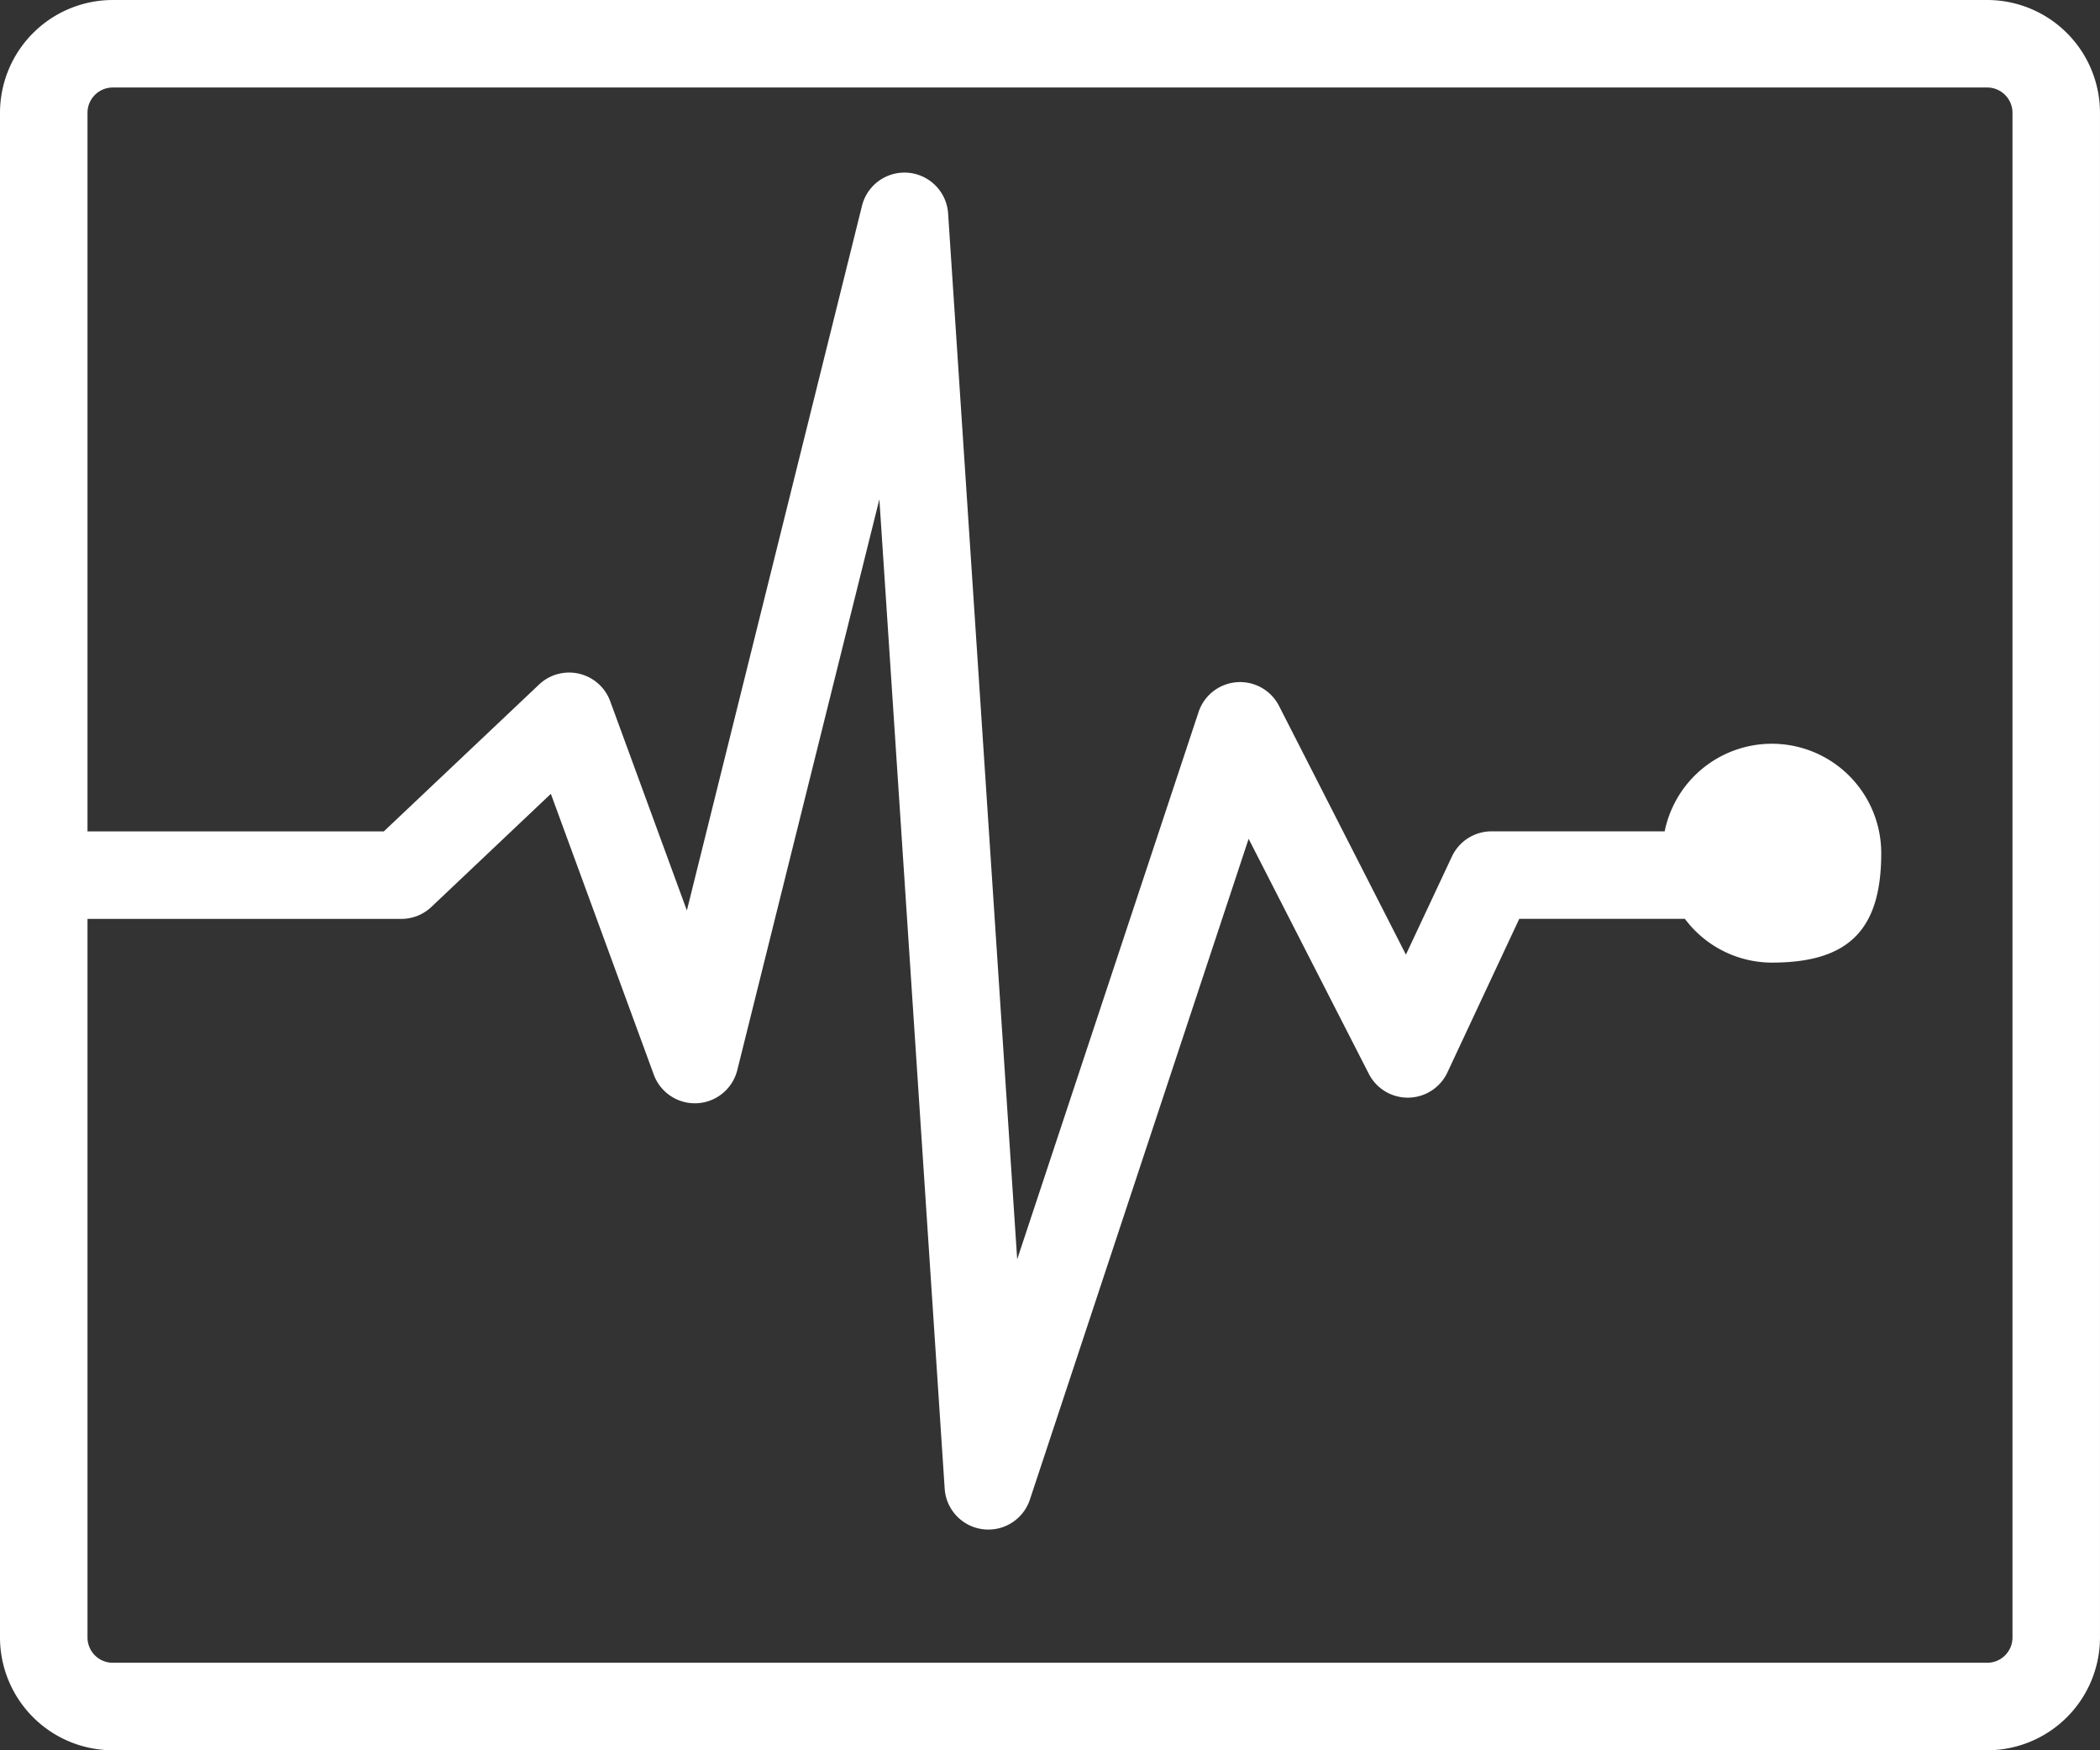 <svg id="pulse" xmlns="http://www.w3.org/2000/svg" width="180.798" height="150.664" viewBox="0 0 180.798 150.664">
  <rect x="0" y="0" width="180.798" height="150.664" fill="#333333" stroke="none"/>
  <g id="Group_104" data-name="Group 104" transform="translate(0 0)">
    <path id="Path_236" data-name="Path 236" d="M171.087,42.667H9.71A9.718,9.718,0,0,0,0,52.377V183.621a9.718,9.718,0,0,0,9.71,9.71H171.087a9.718,9.718,0,0,0,9.71-9.71V52.377A9.718,9.718,0,0,0,171.087,42.667Zm2.177,140.954a2.177,2.177,0,0,1-2.177,2.177H9.71a2.177,2.177,0,0,1-2.177-2.177V121.766H34.551a3.766,3.766,0,0,0,2.592-1.032L47.426,111l8.859,24.166a3.766,3.766,0,0,0,7.19-.377L75.709,85.644l5.623,85.171a3.768,3.768,0,0,0,7.337.934L107.5,114.873,117.846,135.1a3.767,3.767,0,0,0,6.765-.113l6.188-13.225h14.26a9.371,9.371,0,0,0,7.488,3.767c6.607,0,9.417-2.814,9.417-9.417a9.417,9.417,0,0,0-18.645-1.883H128.4A3.767,3.767,0,0,0,125,116.4l-3.959,8.441-10.923-21.406a3.766,3.766,0,0,0-6.93.531L87.574,151.07,81.63,61.089a3.767,3.767,0,0,0-7.428-.663L59.136,121.042l-6.6-18.012a3.767,3.767,0,0,0-6.125-1.439L33.048,114.232H7.533V52.377A2.177,2.177,0,0,1,9.71,50.2H171.087a2.177,2.177,0,0,1,2.177,2.177V183.621Z" transform="translate(0 -42.667)" fill="#fff"/>
  </g>
</svg>
